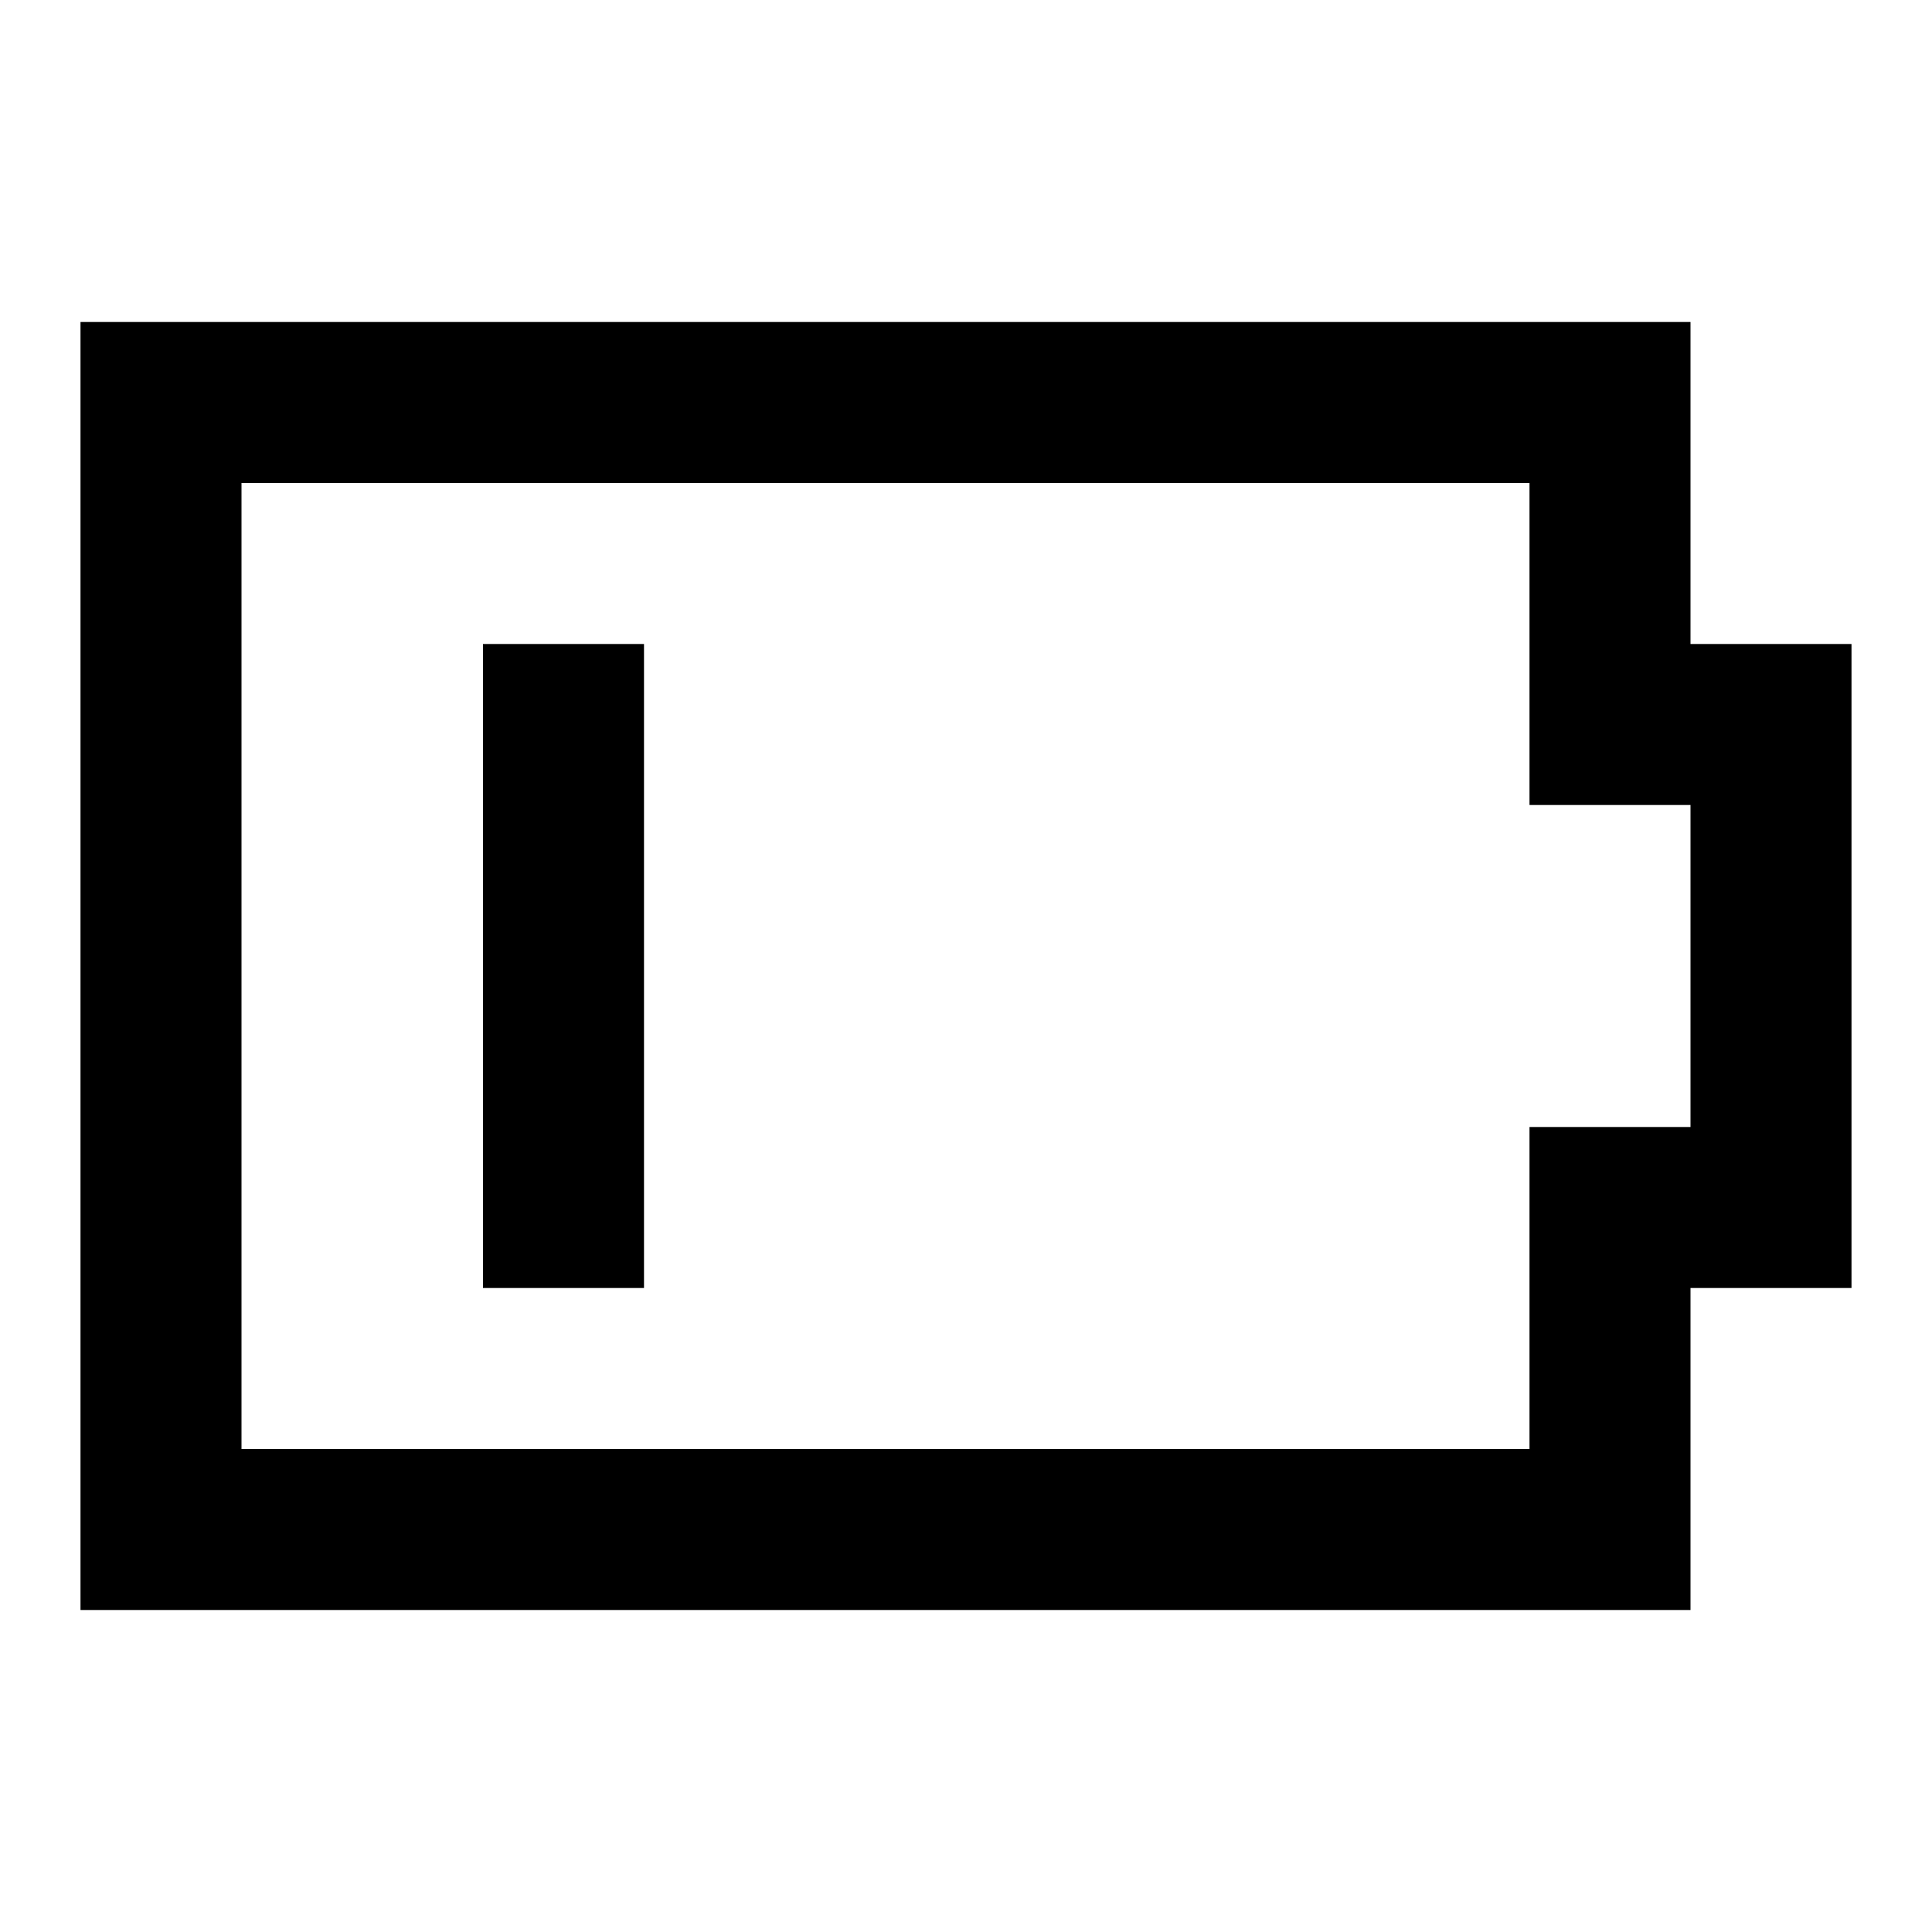 <svg width="24" height="24" viewBox="0 0 24 24" fill="none" xmlns="http://www.w3.org/2000/svg">
<path d="M8 8V16H6V8H8Z" fill="currentcolor"/>
<path fill-rule="evenodd" clip-rule="evenodd" d="M1 4H21V8H23V16H21V20H1V4ZM21 14V10H19V6H3V18H19V14H21Z" fill="currentcolor"/>
</svg>
